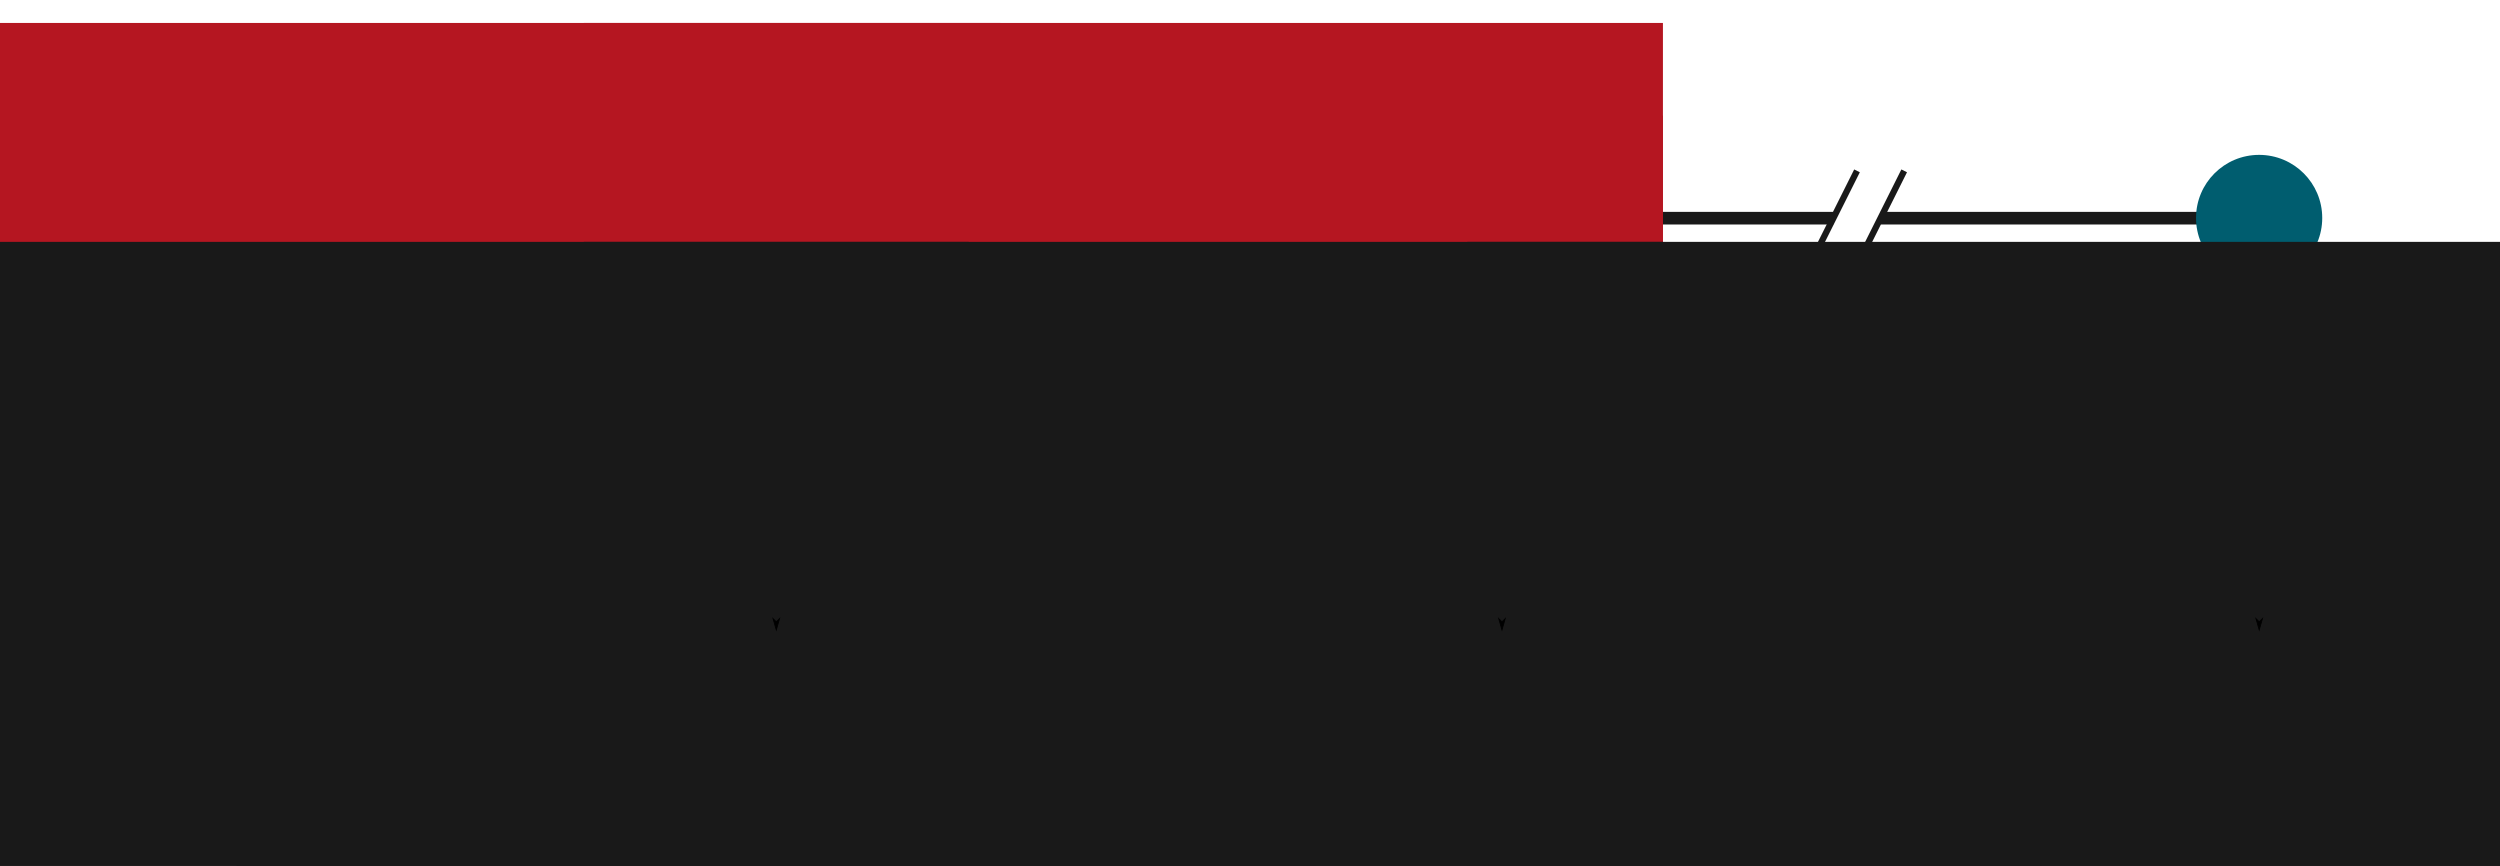 <?xml version="1.0" encoding="UTF-8" standalone="no"?>
<!-- Created with Inkscape (http://www.inkscape.org/) -->

<svg
   xmlns:dc="http://purl.org/dc/elements/1.1/"
   xmlns:cc="http://creativecommons.org/ns#"
   xmlns:rdf="http://www.w3.org/1999/02/22-rdf-syntax-ns#"
   xmlns:svg="http://www.w3.org/2000/svg"
   xmlns="http://www.w3.org/2000/svg"
   xmlns:sodipodi="http://sodipodi.sourceforge.net/DTD/sodipodi-0.dtd"
   xmlns:inkscape="http://www.inkscape.org/namespaces/inkscape"
   width="792.356"
   height="274.432"
   id="svg2"
   version="1.1"
   inkscape:version="0.48.4 r9939"
   sodipodi:docname="timeline.svg"
   inkscape:export-filename="/home/loli/Workspace/html/ISLESHomepage/workbench/timeline.png"
   inkscape:export-xdpi="90"
   inkscape:export-ydpi="90">
  <defs
     id="defs4">
    <marker
       inkscape:stockid="Arrow1Mend"
       orient="auto"
       refY="0"
       refX="0"
       id="Arrow1Mend"
       style="overflow:visible">
      <path
         id="path3931"
         d="M 0,0 5,-5 -12.5,0 5,5 0,0 z"
         style="fill-rule:evenodd;stroke:#000000;stroke-width:1pt"
         transform="matrix(-0.4,0,0,-0.4,-4,0)"
         inkscape:connector-curvature="0" />
    </marker>
    <marker
       inkscape:stockid="Arrow1Lend"
       orient="auto"
       refY="0"
       refX="0"
       id="Arrow1Lend"
       style="overflow:visible">
      <path
         id="path3925"
         d="M 0,0 5,-5 -12.5,0 5,5 0,0 z"
         style="fill-rule:evenodd;stroke:#000000;stroke-width:1pt"
         transform="matrix(-0.8,0,0,-0.8,-10,0)"
         inkscape:connector-curvature="0" />
    </marker>
    <marker
       inkscape:stockid="StopM"
       orient="auto"
       refY="0"
       refX="0"
       id="StopM"
       style="overflow:visible">
      <path
         id="path4094"
         d="M 0,5.65 0,-5.65"
         style="fill:none;stroke:#000000;stroke-width:1pt"
         transform="scale(0.4,0.4)"
         inkscape:connector-curvature="0" />
    </marker>
    <marker
       inkscape:stockid="StopL"
       orient="auto"
       refY="0"
       refX="0"
       id="StopL"
       style="overflow:visible">
      <path
         id="path4091"
         d="M 0,5.65 0,-5.65"
         style="fill:none;stroke:#000000;stroke-width:1pt"
         transform="scale(0.8,0.8)"
         inkscape:connector-curvature="0" />
    </marker>
    <marker
       style="overflow:visible"
       id="DistanceStart"
       refX="0"
       refY="0"
       orient="auto"
       inkscape:stockid="DistanceStart">
      <g
         id="g2300">
        <path
           style="fill:none;stroke:#ffffff;stroke-width:1.15;stroke-linecap:square"
           d="M 0,0 2,0"
           id="path2306"
           inkscape:connector-curvature="0" />
        <path
           style="fill:#000000;fill-rule:evenodd;stroke:none"
           d="M 0,0 13,4 9,0 13,-4 0,0 z"
           id="path2302"
           inkscape:connector-curvature="0" />
        <path
           style="fill:none;stroke:#000000;stroke-width:1;stroke-linecap:square"
           d="M 0,-4 0,40"
           id="path2304"
           inkscape:connector-curvature="0" />
      </g>
    </marker>
    <marker
       inkscape:stockid="StopL"
       orient="auto"
       refY="0"
       refX="0"
       id="StopL-2"
       style="overflow:visible">
      <path
         inkscape:connector-curvature="0"
         id="path4091-0"
         d="M 0,5.65 0,-5.65"
         style="fill:none;stroke:#000000;stroke-width:1pt"
         transform="scale(0.8,0.8)" />
    </marker>
    <marker
       inkscape:stockid="StopL"
       orient="auto"
       refY="0"
       refX="0"
       id="marker5516"
       style="overflow:visible">
      <path
         inkscape:connector-curvature="0"
         id="path5518"
         d="M 0,5.65 0,-5.65"
         style="fill:none;stroke:#000000;stroke-width:1pt"
         transform="scale(0.8,0.8)" />
    </marker>
    <marker
       inkscape:stockid="StopL"
       orient="auto"
       refY="0"
       refX="0"
       id="StopL-3"
       style="overflow:visible">
      <path
         inkscape:connector-curvature="0"
         id="path4091-3"
         d="M 0,5.65 0,-5.65"
         style="fill:none;stroke:#000000;stroke-width:1pt"
         transform="scale(0.8,0.8)" />
    </marker>
    <marker
       inkscape:stockid="StopL"
       orient="auto"
       refY="0"
       refX="0"
       id="marker5516-5"
       style="overflow:visible">
      <path
         inkscape:connector-curvature="0"
         id="path5518-1"
         d="M 0,5.65 0,-5.65"
         style="fill:none;stroke:#000000;stroke-width:1pt"
         transform="scale(0.8,0.8)" />
    </marker>
    <marker
       inkscape:stockid="Arrow1Mend"
       orient="auto"
       refY="0"
       refX="0"
       id="Arrow1Mend-5"
       style="overflow:visible">
      <path
         inkscape:connector-curvature="0"
         id="path3931-7"
         d="M 0,0 5,-5 -12.5,0 5,5 0,0 z"
         style="fill-rule:evenodd;stroke:#000000;stroke-width:1pt"
         transform="matrix(-0.4,0,0,-0.4,-4,0)" />
    </marker>
    <marker
       inkscape:stockid="Arrow1Mend"
       orient="auto"
       refY="0"
       refX="0"
       id="Arrow1Mend-6"
       style="overflow:visible">
      <path
         inkscape:connector-curvature="0"
         id="path3931-0"
         d="M 0,0 5,-5 -12.5,0 5,5 0,0 z"
         style="fill-rule:evenodd;stroke:#000000;stroke-width:1pt"
         transform="matrix(-0.4,0,0,-0.4,-4,0)" />
    </marker>
  </defs>
  <sodipodi:namedview
     id="base"
     pagecolor="#ffffff"
     bordercolor="#666666"
     borderopacity="1.0"
     inkscape:pageopacity="0.0"
     inkscape:pageshadow="2"
     inkscape:zoom="1.0513672"
     inkscape:cx="276.38126"
     inkscape:cy="85.413598"
     inkscape:document-units="px"
     inkscape:current-layer="layer4"
     showgrid="true"
     inkscape:window-width="1535"
     inkscape:window-height="876"
     inkscape:window-x="65"
     inkscape:window-y="24"
     inkscape:window-maximized="1"
     showguides="true"
     inkscape:guide-bbox="true"
     fit-margin-top="10"
     fit-margin-left="10"
     fit-margin-right="10"
     fit-margin-bottom="10">
    <inkscape:grid
       type="xygrid"
       id="grid3004"
       empspacing="5"
       visible="true"
       enabled="true"
       snapvisiblegridlinesonly="true"
       originx="16.039px"
       originy="-154.72px" />
  </sodipodi:namedview>
  <g
     inkscape:label="Base"
     inkscape:groupmode="layer"
     id="layer1"
     transform="translate(16.039,-623.21)"
     style="display:inline">
    <path
       style="fill:none;stroke:#191919;stroke-width:4;stroke-linecap:butt;stroke-linejoin:miter;stroke-miterlimit:4;stroke-opacity:1;stroke-dasharray:none;marker-end:none"
       d="m 580,692.362 120,0"
       id="path3794-0"
       inkscape:connector-curvature="0"
       sodipodi:nodetypes="cc" />
    <path
       style="fill:none;stroke:#191919;stroke-width:4;stroke-linecap:butt;stroke-linejoin:miter;stroke-miterlimit:4;stroke-opacity:1;stroke-dasharray:none;marker-end:none"
       d="m 30,692.362 535,0"
       id="path3794"
       inkscape:connector-curvature="0"
       sodipodi:nodetypes="cc" />
    <path
       sodipodi:type="arc"
       style="fill:#005d6f;fill-opacity:1;stroke:none"
       id="path3006"
       sodipodi:cx="50"
       sodipodi:cy="250"
       sodipodi:rx="20"
       sodipodi:ry="20"
       d="m 70,250 c 0,11.046 -8.954,20 -20,20 -11.046,0 -20,-8.954 -20,-20 0,-11.046 8.954,-20 20,-20 11.046,0 20,8.954 20,20 z"
       transform="translate(-18.072,442.851)" />
    <path
       sodipodi:type="arc"
       style="fill:#005d6f;fill-opacity:1;stroke:none"
       id="path3006-9"
       sodipodi:cx="50"
       sodipodi:cy="250"
       sodipodi:rx="20"
       sodipodi:ry="20"
       d="m 70,250 c 0,11.046 -8.954,20 -20,20 -11.046,0 -20,-8.954 -20,-20 0,-11.046 8.954,-20 20,-20 11.046,0 20,8.954 20,20 z"
       transform="translate(180.821,442.44)" />
    <flowRoot
       xml:space="preserve"
       id="flowRoot3796"
       style="font-size:12px;font-style:normal;font-variant:normal;font-weight:normal;font-stretch:normal;line-height:125%;letter-spacing:0px;word-spacing:0px;fill:#191919;fill-opacity:1;stroke:none;font-family:Myriad Pro;-inkscape-font-specification:Myriad Pro"
       transform="translate(-238.984,403.925)"><flowRegion
         id="flowRegion3798"><rect
           id="rect3800"
           width="342.032"
           height="203.44"
           x="97.968"
           y="316.56"
           style="fill:#191919;fill-opacity:1" /></flowRegion><flowPara
         id="flowPara3802"
         style="font-size:28px;text-align:center;text-anchor:middle;fill:#191919;fill-opacity:1">Stroke</flowPara><flowPara
         style="font-size:28px;text-align:center;text-anchor:middle;fill:#191919;fill-opacity:1"
         id="flowPara3910">onset</flowPara></flowRoot>    <flowRoot
       xml:space="preserve"
       id="flowRoot3796-6"
       style="font-size:12px;font-style:normal;font-variant:normal;font-weight:normal;font-stretch:normal;line-height:125%;letter-spacing:0px;word-spacing:0px;fill:#191919;fill-opacity:1;stroke:none;font-family:Myriad Pro;-inkscape-font-specification:Myriad Pro"
       transform="translate(-38.984,403.925)"><flowRegion
         id="flowRegion3798-3"><rect
           id="rect3800-9"
           width="342.032"
           height="203.44"
           x="97.968"
           y="316.56"
           style="fill:#191919;fill-opacity:1" /></flowRegion><flowPara
         id="flowPara3802-4"
         style="font-size:28px;text-align:center;text-anchor:middle;fill:#191919;fill-opacity:1">Imaging</flowPara><flowPara
         style="font-size:28px;text-align:center;text-anchor:middle;fill:#191919;fill-opacity:1"
         id="flowPara3912">(MRI)</flowPara></flowRoot>    <flowRoot
       xml:space="preserve"
       id="flowRoot3796-6-4"
       style="font-size:12px;font-style:normal;font-variant:normal;font-weight:normal;font-stretch:normal;line-height:125%;letter-spacing:0px;word-spacing:0px;fill:#191919;fill-opacity:1;stroke:none;font-family:Myriad Pro;-inkscape-font-specification:Myriad Pro"
       transform="translate(191.016,403.925)"><flowRegion
         id="flowRegion3798-3-9"><rect
           id="rect3800-9-1"
           width="342.032"
           height="203.44"
           x="97.968"
           y="316.56"
           style="fill:#191919;fill-opacity:1" /></flowRegion><flowPara
         id="flowPara3802-4-5"
         style="font-size:28px;text-align:center;text-anchor:middle;fill:#191919;fill-opacity:1">Intervention</flowPara></flowRoot>    <flowRoot
       xml:space="preserve"
       id="flowRoot3796-6-4-3"
       style="font-size:12px;font-style:normal;font-variant:normal;font-weight:normal;font-stretch:normal;line-height:125%;letter-spacing:0px;word-spacing:0px;fill:#191919;fill-opacity:1;stroke:none;font-family:Myriad Pro;-inkscape-font-specification:Myriad Pro"
       transform="translate(431.016,403.925)"><flowRegion
         id="flowRegion3798-3-9-1"><rect
           id="rect3800-9-1-6"
           width="342.032"
           height="203.44"
           x="97.968"
           y="316.56"
           style="fill:#191919;fill-opacity:1" /></flowRegion><flowPara
         id="flowPara3802-4-5-8"
         style="font-size:28px;text-align:center;text-anchor:middle;fill:#191919;fill-opacity:1">Outcome</flowPara><flowPara
         style="font-size:28px;text-align:center;text-anchor:middle;fill:#191919;fill-opacity:1"
         id="flowPara3914">assessment</flowPara></flowRoot>    <path
       sodipodi:type="arc"
       style="fill:#005d6f;fill-opacity:1;stroke:none"
       id="path3006-9-7"
       sodipodi:cx="50"
       sodipodi:cy="250"
       sodipodi:rx="20"
       sodipodi:ry="20"
       d="m 70,250 c 0,11.046 -8.954,20 -20,20 -11.046,0 -20,-8.954 -20,-20 0,-11.046 8.954,-20 20,-20 11.046,0 20,8.954 20,20 z"
       transform="translate(410.57,442.933)" />
    <path
       sodipodi:type="arc"
       style="fill:#005d6f;fill-opacity:1;stroke:none"
       id="path3006-9-4"
       sodipodi:cx="50"
       sodipodi:cy="250"
       sodipodi:rx="20"
       sodipodi:ry="20"
       d="m 70,250 c 0,11.046 -8.954,20 -20,20 -11.046,0 -20,-8.954 -20,-20 0,-11.046 8.954,-20 20,-20 11.046,0 20,8.954 20,20 z"
       transform="translate(649.975,442.295)" />
    <path
       style="fill:none;stroke:#191919;stroke-width:2;stroke-linecap:butt;stroke-linejoin:miter;stroke-miterlimit:4;stroke-opacity:1;stroke-dasharray:none"
       d="m 557.524,707.362 15,-30"
       id="path5945"
       inkscape:connector-curvature="0"
       sodipodi:nodetypes="cc" />
    <path
       style="fill:none;stroke:#191919;stroke-width:2;stroke-linecap:butt;stroke-linejoin:miter;stroke-miterlimit:4;stroke-opacity:1;stroke-dasharray:none"
       d="m 572.476,707.362 15,-30"
       id="path5945-2"
       inkscape:connector-curvature="0"
       sodipodi:nodetypes="cc" />
  </g>
  <g
     inkscape:groupmode="layer"
     id="layer4"
     inkscape:label="Segments"
     style="display:inline"
     transform="translate(16.039,-170.848)">
    <flowRoot
       xml:space="preserve"
       id="flowRoot3796-0"
       style="font-size:12px;font-style:normal;font-variant:normal;font-weight:normal;font-stretch:normal;line-height:125%;letter-spacing:0px;word-spacing:0px;fill:#b51621;fill-opacity:1;stroke:none;display:inline;font-family:Myriad Pro;-inkscape-font-specification:Myriad Pro"
       transform="translate(-138.984,-138.438)"><flowRegion
         id="flowRegion3798-0"><rect
           id="rect3800-2"
           width="342.032"
           height="203.44"
           x="97.968"
           y="316.56"
           style="fill:#b51621;fill-opacity:1" /></flowRegion><flowPara
         style="font-size:28px;text-align:center;text-anchor:middle;fill:#b51621;fill-opacity:1"
         id="flowPara3910-2">TSS</flowPara></flowRoot>    <flowRoot
       xml:space="preserve"
       id="flowRoot3796-0-8"
       style="font-size:12px;font-style:normal;font-variant:normal;font-weight:normal;font-stretch:normal;line-height:125%;letter-spacing:0px;word-spacing:0px;fill:#b51621;fill-opacity:1;stroke:none;display:inline;font-family:Myriad Pro;-inkscape-font-specification:Myriad Pro"
       transform="translate(71.016,-138.438)"><flowRegion
         id="flowRegion3798-0-1"><rect
           id="rect3800-2-8"
           width="342.032"
           height="203.44"
           x="97.968"
           y="316.56"
           style="fill:#b51621;fill-opacity:1" /></flowRegion><flowPara
         style="font-size:28px;text-align:center;text-anchor:middle;fill:#b51621;fill-opacity:1"
         id="flowPara3910-2-3">TTT</flowPara></flowRoot>    <flowRoot
       xml:space="preserve"
       id="flowRoot3796-0-1"
       style="font-size:12px;font-style:normal;font-variant:normal;font-weight:normal;font-stretch:normal;line-height:125%;letter-spacing:0px;word-spacing:0px;fill:#b51621;fill-opacity:1;stroke:none;display:inline;font-family:Myriad Pro;-inkscape-font-specification:Myriad Pro"
       transform="translate(-138.984,-109.062)"><flowRegion
         id="flowRegion3798-0-3"><rect
           id="rect3800-2-9"
           width="342.032"
           height="203.44"
           x="97.968"
           y="316.56"
           style="fill:#b51621;fill-opacity:1" /></flowRegion><flowPara
         style="font-size:16px;text-align:center;text-anchor:middle;fill:#b51621;fill-opacity:1"
         id="flowPara3910-2-0">time-since-stroke</flowPara></flowRoot>    <flowRoot
       xml:space="preserve"
       id="flowRoot3796-0-1-6"
       style="font-size:12px;font-style:normal;font-variant:normal;font-weight:normal;font-stretch:normal;line-height:125%;letter-spacing:0px;word-spacing:0px;fill:#b51621;fill-opacity:1;stroke:none;display:inline;font-family:Myriad Pro;-inkscape-font-specification:Myriad Pro"
       transform="translate(71.016,-109.062)"><flowRegion
         id="flowRegion3798-0-3-5"><rect
           id="rect3800-2-9-5"
           width="342.032"
           height="203.44"
           x="97.968"
           y="316.56"
           style="fill:#b51621;fill-opacity:1" /></flowRegion><flowPara
         style="font-size:16px;text-align:center;text-anchor:middle;fill:#b51621;fill-opacity:1"
         id="flowPara3910-2-0-9">time-to-treatment</flowPara></flowRoot>  </g>
  <g
     inkscape:groupmode="layer"
     id="layer2"
     inkscape:label="Times"
     style="display:inline"
     transform="translate(16.039,-170.848)">
    <flowRoot
       xml:space="preserve"
       id="flowRoot3796-0-1-1"
       style="font-size:12px;font-style:normal;font-variant:normal;font-weight:normal;font-stretch:normal;line-height:125%;letter-spacing:0px;word-spacing:0px;fill:#191919;fill-opacity:1;stroke:none;display:inline;font-family:Myriad Pro;-inkscape-font-specification:Myriad Pro"
       transform="translate(-148.984,-69.062)"><flowRegion
         id="flowRegion3798-0-3-4"><rect
           id="rect3800-2-9-6"
           width="342.032"
           height="203.44"
           x="97.968"
           y="316.56"
           style="fill:#191919;fill-opacity:1" /></flowRegion><flowPara
         style="font-size:16px;text-align:center;text-anchor:middle;fill:#191919;fill-opacity:1"
         id="flowPara3910-2-0-8">hours</flowPara></flowRoot>    <flowRoot
       xml:space="preserve"
       id="flowRoot3796-0-1-1-8"
       style="font-size:12px;font-style:normal;font-variant:normal;font-weight:normal;font-stretch:normal;line-height:125%;letter-spacing:0px;word-spacing:0px;fill:#191919;fill-opacity:1;stroke:none;display:inline;font-family:Myriad Pro;-inkscape-font-specification:Myriad Pro"
       transform="translate(71.016,-69.062)"><flowRegion
         id="flowRegion3798-0-3-4-8"><rect
           id="rect3800-2-9-6-6"
           width="342.032"
           height="203.44"
           x="97.968"
           y="316.56"
           style="fill:#191919;fill-opacity:1" /></flowRegion><flowPara
         style="font-size:16px;text-align:center;text-anchor:middle;fill:#191919;fill-opacity:1"
         id="flowPara3910-2-0-8-3">hour(s)</flowPara></flowRoot>    <flowRoot
       xml:space="preserve"
       id="flowRoot3796-0-1-1-8-4"
       style="font-size:12px;font-style:normal;font-variant:normal;font-weight:normal;font-stretch:normal;line-height:125%;letter-spacing:0px;word-spacing:0px;fill:#191919;fill-opacity:1;stroke:none;display:inline;font-family:Myriad Pro;-inkscape-font-specification:Myriad Pro"
       transform="translate(351.016,-69.062)"><flowRegion
         id="flowRegion3798-0-3-4-8-3"><rect
           id="rect3800-2-9-6-6-5"
           width="342.032"
           height="203.44"
           x="97.968"
           y="316.56"
           style="fill:#191919;fill-opacity:1" /></flowRegion><flowPara
         style="font-size:16px;text-align:center;text-anchor:middle;fill:#191919;fill-opacity:1"
         id="flowPara3910-2-0-8-3-6">90 days</flowPara></flowRoot>  </g>
  <g
     inkscape:groupmode="layer"
     id="layer3"
     inkscape:label="Products"
     style="display:inline"
     transform="translate(16.039,-170.848)">
    <path
       style="fill:none;stroke:#191919;stroke-width:3;stroke-linecap:butt;stroke-linejoin:miter;stroke-miterlimit:4;stroke-opacity:1;stroke-dasharray:none;marker-end:url(#Arrow1Mend);display:inline"
       d="m 230,340 0,30"
       id="path6178"
       inkscape:connector-curvature="0"
       sodipodi:nodetypes="cc" />
    <path
       transform="translate(0,-452.362)"
       style="fill:none;stroke:#191919;stroke-width:3;stroke-linecap:butt;stroke-linejoin:miter;stroke-miterlimit:4;stroke-opacity:1;stroke-dasharray:none;marker-end:url(#Arrow1Mend);display:inline"
       d="m 460,792.362 0,30"
       id="path6178-6"
       inkscape:connector-curvature="0"
       sodipodi:nodetypes="cc" />
    <path
       transform="translate(0,-452.362)"
       style="fill:none;stroke:#191919;stroke-width:3;stroke-linecap:butt;stroke-linejoin:miter;stroke-miterlimit:4;stroke-opacity:1;stroke-dasharray:none;marker-end:url(#Arrow1Mend);display:inline"
       d="m 700,792.362 0,30"
       id="path6178-7"
       inkscape:connector-curvature="0"
       sodipodi:nodetypes="cc" />
    <flowRoot
       xml:space="preserve"
       id="flowRoot3796-8"
       style="font-size:12px;font-style:normal;font-variant:normal;font-weight:normal;font-stretch:normal;line-height:125%;letter-spacing:0px;word-spacing:0px;fill:#191919;fill-opacity:1;stroke:none;display:inline;font-family:Myriad Pro;-inkscape-font-specification:Myriad Pro"
       transform="translate(-38.984,61.562)"><flowRegion
         id="flowRegion3798-8"><rect
           id="rect3800-8"
           width="342.032"
           height="203.44"
           x="97.968"
           y="316.56"
           style="fill:#191919;fill-opacity:1" /></flowRegion><flowPara
         style="font-size:28px;text-align:center;text-anchor:middle;fill:#00617a;fill-opacity:1"
         id="flowPara3910-3">Images</flowPara></flowRoot>    <flowRoot
       xml:space="preserve"
       id="flowRoot3796-8-1"
       style="font-size:12px;font-style:normal;font-variant:normal;font-weight:normal;font-stretch:normal;line-height:125%;letter-spacing:0px;word-spacing:0px;fill:#191919;fill-opacity:1;stroke:none;display:inline;font-family:Myriad Pro;-inkscape-font-specification:Myriad Pro"
       transform="translate(191.016,61.562)"><flowRegion
         id="flowRegion3798-8-4"><rect
           id="rect3800-8-2"
           width="342.032"
           height="203.44"
           x="97.968"
           y="316.56"
           style="fill:#191919;fill-opacity:1" /></flowRegion><flowPara
         style="font-size:28px;text-align:center;text-anchor:middle;fill:#00617a;fill-opacity:1"
         id="flowPara3910-3-1">TICI</flowPara></flowRoot>    <flowRoot
       xml:space="preserve"
       id="flowRoot3796-8-1-2"
       style="font-size:12px;font-style:normal;font-variant:normal;font-weight:normal;font-stretch:normal;line-height:125%;letter-spacing:0px;word-spacing:0px;fill:#191919;fill-opacity:1;stroke:none;display:inline;font-family:Myriad Pro;-inkscape-font-specification:Myriad Pro"
       transform="translate(431.016,61.562)"><flowRegion
         id="flowRegion3798-8-4-9"><rect
           id="rect3800-8-2-7"
           width="342.032"
           height="203.44"
           x="97.968"
           y="316.56"
           style="fill:#191919;fill-opacity:1" /></flowRegion><flowPara
         style="font-size:28px;text-align:center;text-anchor:middle;fill:#00617a;fill-opacity:1"
         id="flowPara6724">Images</flowPara><flowPara
         style="font-size:28px;text-align:center;text-anchor:middle;fill:#00617a;fill-opacity:1"
         id="flowPara6728">mRS</flowPara></flowRoot>  </g>
</svg>
